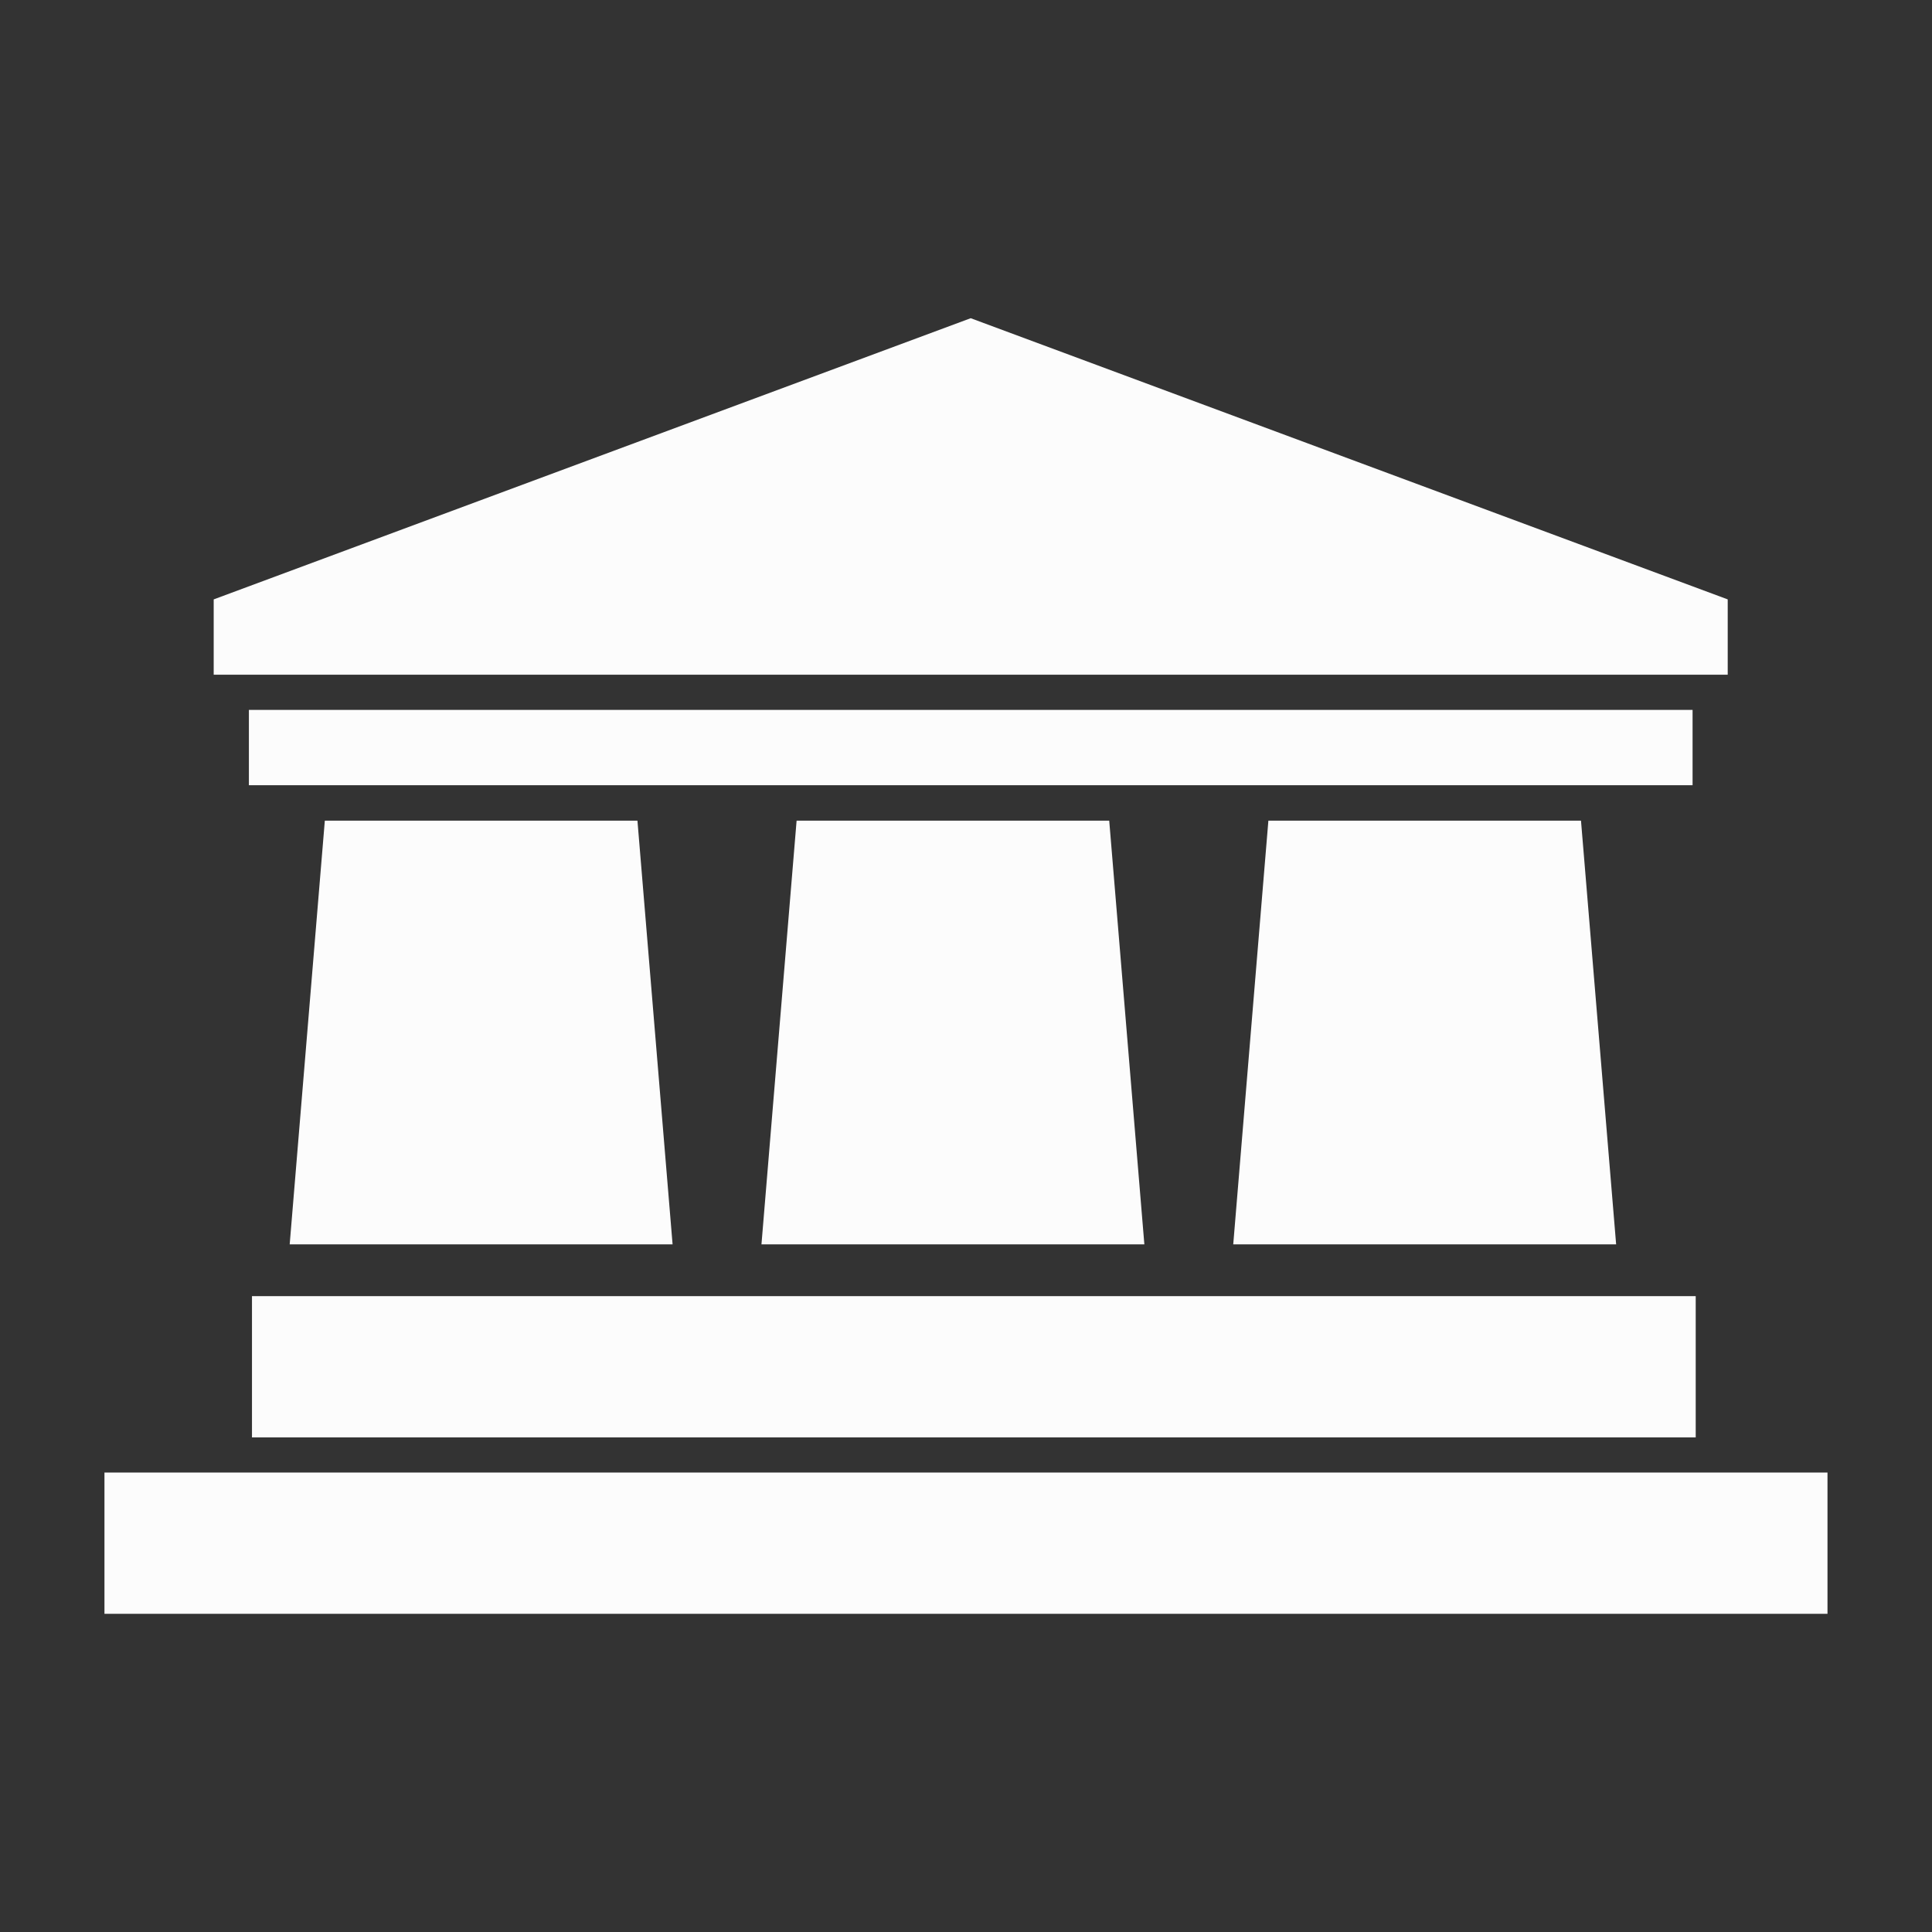 <?xml version="1.0" encoding="UTF-8" standalone="no"?>
<!-- Created with Inkscape (http://www.inkscape.org/) -->

<svg
   xmlns:dc="http://purl.org/dc/elements/1.1/"
   xmlns:cc="http://creativecommons.org/ns#"
   xmlns:rdf="http://www.w3.org/1999/02/22-rdf-syntax-ns#"
   xmlns:svg="http://www.w3.org/2000/svg"
   xmlns="http://www.w3.org/2000/svg"
   xmlns:sodipodi="http://sodipodi.sourceforge.net/DTD/sodipodi-0.dtd"
   xmlns:inkscape="http://www.inkscape.org/namespaces/inkscape"
   width="128"
   height="128"
   viewBox="0 0 33.867 33.867"
   version="1.1"
   id="svg8"
   inkscape:version="0.92.3 (2405546, 2018-03-11)"
   sodipodi:docname="stack-security-governance.svg">
  <rect x="0" y="0" width="33.867" height="33.867" fill="#333333" stroke="none"/>
  <defs
     id="defs2" />
  <sodipodi:namedview
     id="base"
     pagecolor="#ffffff"
     bordercolor="#666666"
     borderopacity="1.0"
     inkscape:pageopacity="0.0"
     inkscape:pageshadow="2"
     inkscape:zoom="1.979899"
     inkscape:cx="126.26393"
     inkscape:cy="209.73784"
     inkscape:document-units="px"
     inkscape:current-layer="layer1"
     showgrid="false"
     units="px"
     inkscape:window-width="1918"
     inkscape:window-height="1528"
     inkscape:window-x="1913"
     inkscape:window-y="0"
     inkscape:window-maximized="0"
     inkscape:pagecheckerboard="true" />
  <g
     inkscape:label="Layer 1"
     inkscape:groupmode="layer"
     id="layer1"
     transform="translate(0,-263.133)">
    <path
       style="opacity:1;fill:#fcfcfc;fill-opacity:1;stroke:none;stroke-width:3.307;stroke-linecap:round;stroke-linejoin:miter;stroke-miterlimit:4;stroke-dasharray:none;stroke-dashoffset:0;stroke-opacity:1;paint-order:normal"
       d="m 17.016,268.711 -13.27,4.929 v 1.32 H 30.286 v -1.32 z m -12.653,6.866 v 1.32 H 29.67 v -1.32 z m 1.331,1.942 -0.616,7.427 h 6.712 l -0.616,-7.427 z m 8.27,0 -0.616,7.427 h 6.712 l -0.616,-7.427 z m 8.27,0 -0.616,7.427 h 6.712 l -0.616,-7.427 z m -17.817,8.335 v 2.476 H 29.725 v -2.476 z m -2.586,3.092 v 2.476 H 32.035 v -2.476 z"
       id="rect1055"
       inkscape:connector-curvature="0" />
  </g>
</svg>

